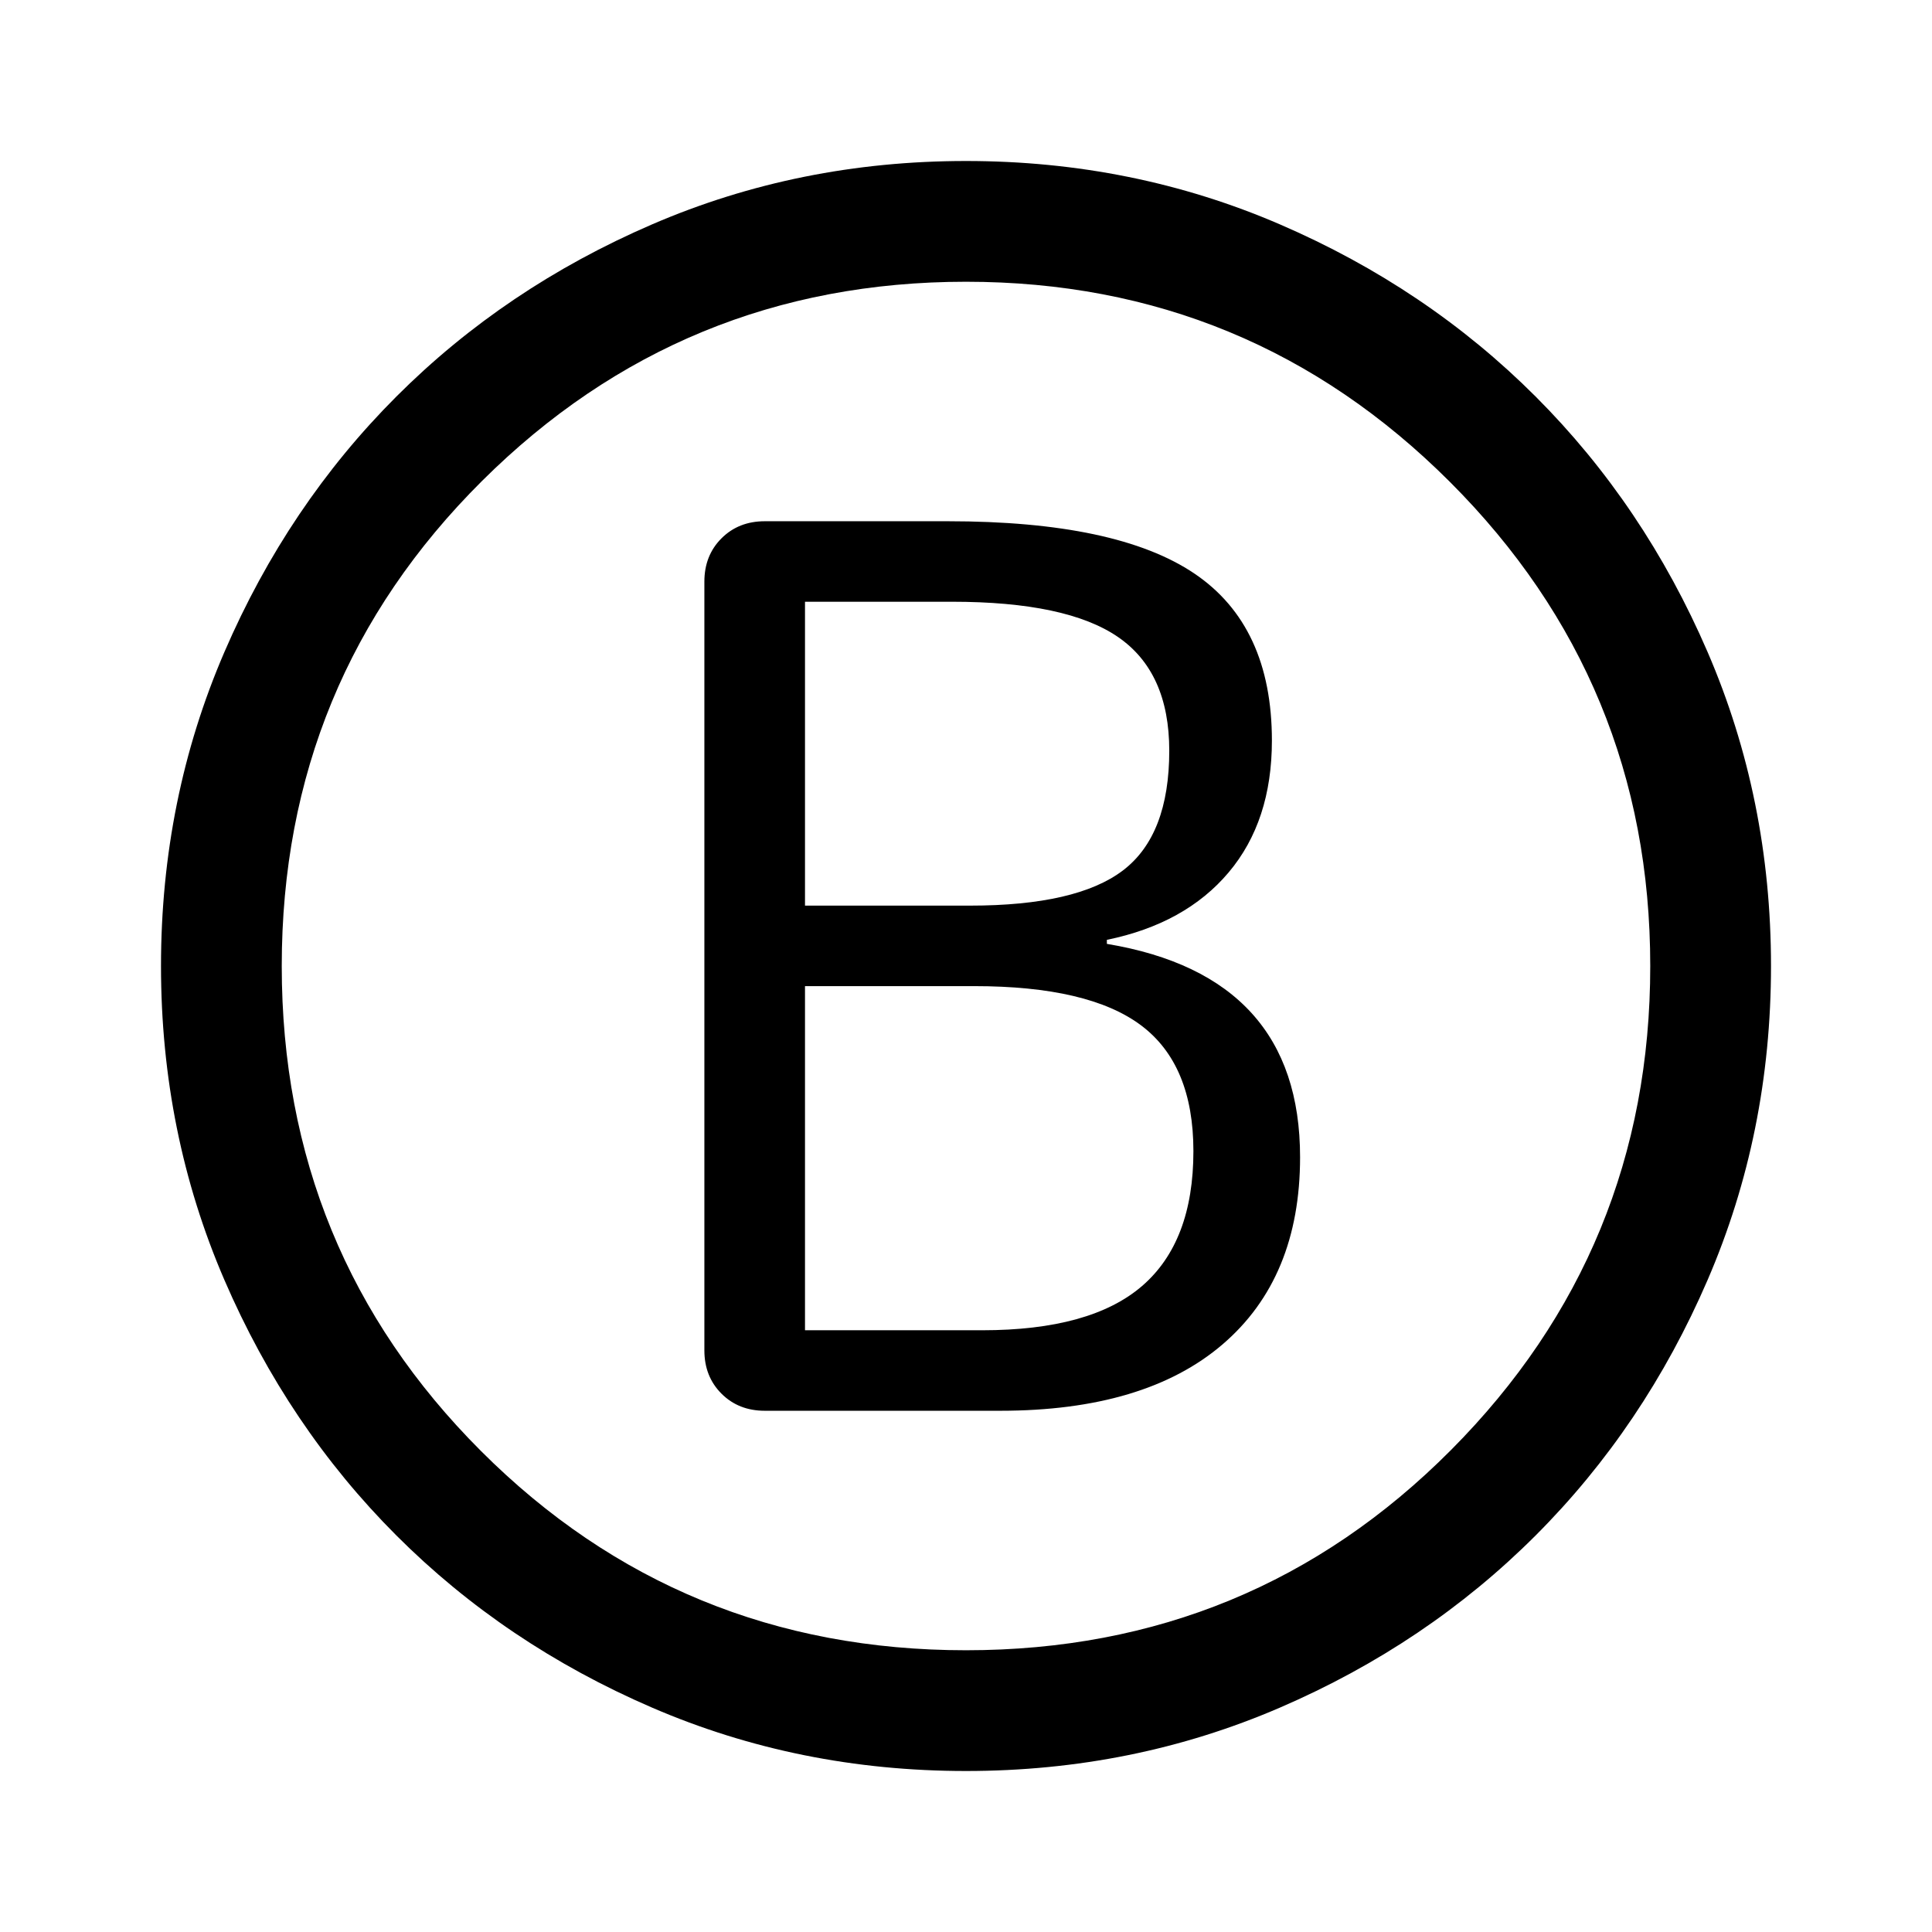 <svg xmlns="http://www.w3.org/2000/svg" height="48" viewBox="0 -960 960 960" width="48"><path d="M380-259h117q72 0 110.5-33t38.5-93q0-45-24-71.5T550-491v-2q39-8 60.5-33.5T632-592q0-57-38.5-83T471-701h-91q-13 0-21.5 8.5T350-671v382q0 13 8.5 21.5T380-259Zm20-251v-151h73q57 0 82.5 17.5T581-587q0 42-23 59.5T482-510h-82Zm0 211v-171h84q57 0 83 19.5t26 62.5q0 45-25.5 67T488-299h-88Zm80 219q-83 0-156-31.5T197-197q-54-54-85.5-127T80-480q0-83 31.5-156T197-763q54-54 127-85.5T480-880q83 0 156 31.5T763-763q54 54 85.5 127T880-480q0 83-31.5 156T763-197q-54 54-127 85.5T480-80Zm0-60q142 0 241-99.5T820-480q0-141-99.5-240.5T480-820q-141 0-240.5 99T140-480q0 142 99 241t241 99Zm0-340Z"/></svg>